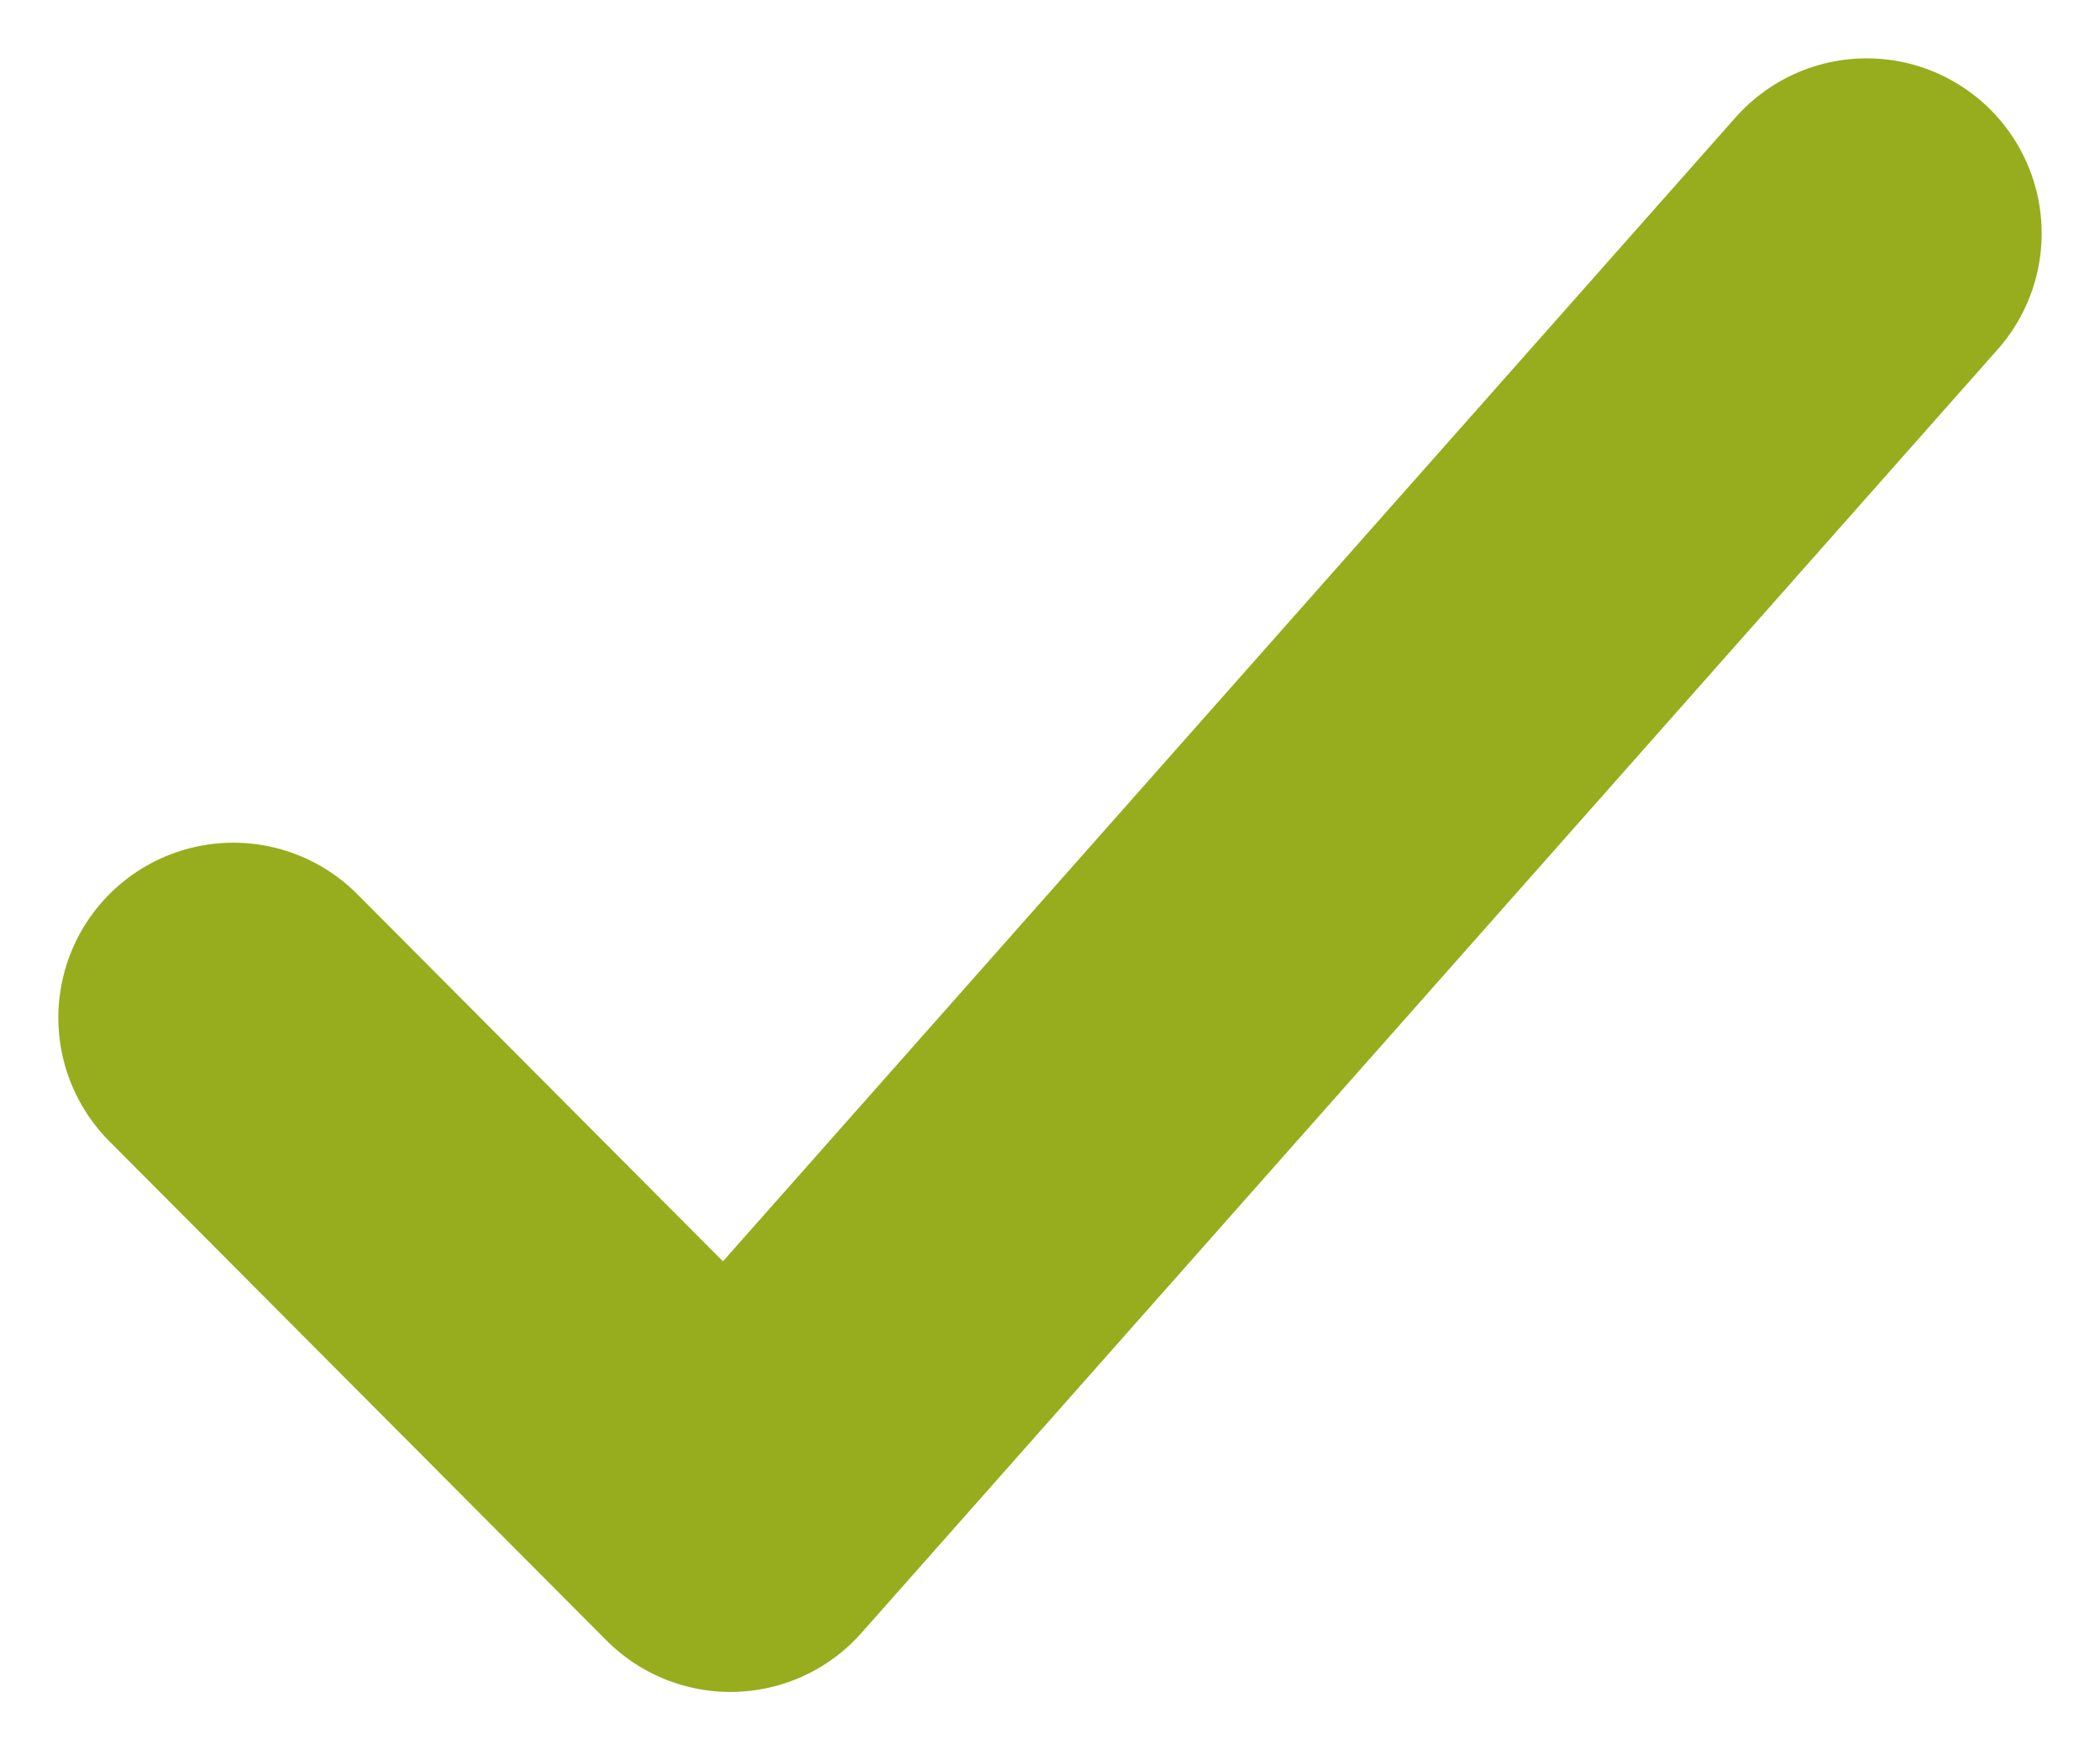 <svg width="18" height="15" viewBox="0 0 18 15" fill="none" xmlns="http://www.w3.org/2000/svg">
<path d="M2 8.722L6.261 13L16 2" stroke="#97AD1D" stroke-width="3" stroke-linecap="round" stroke-linejoin="round"/>
</svg>
